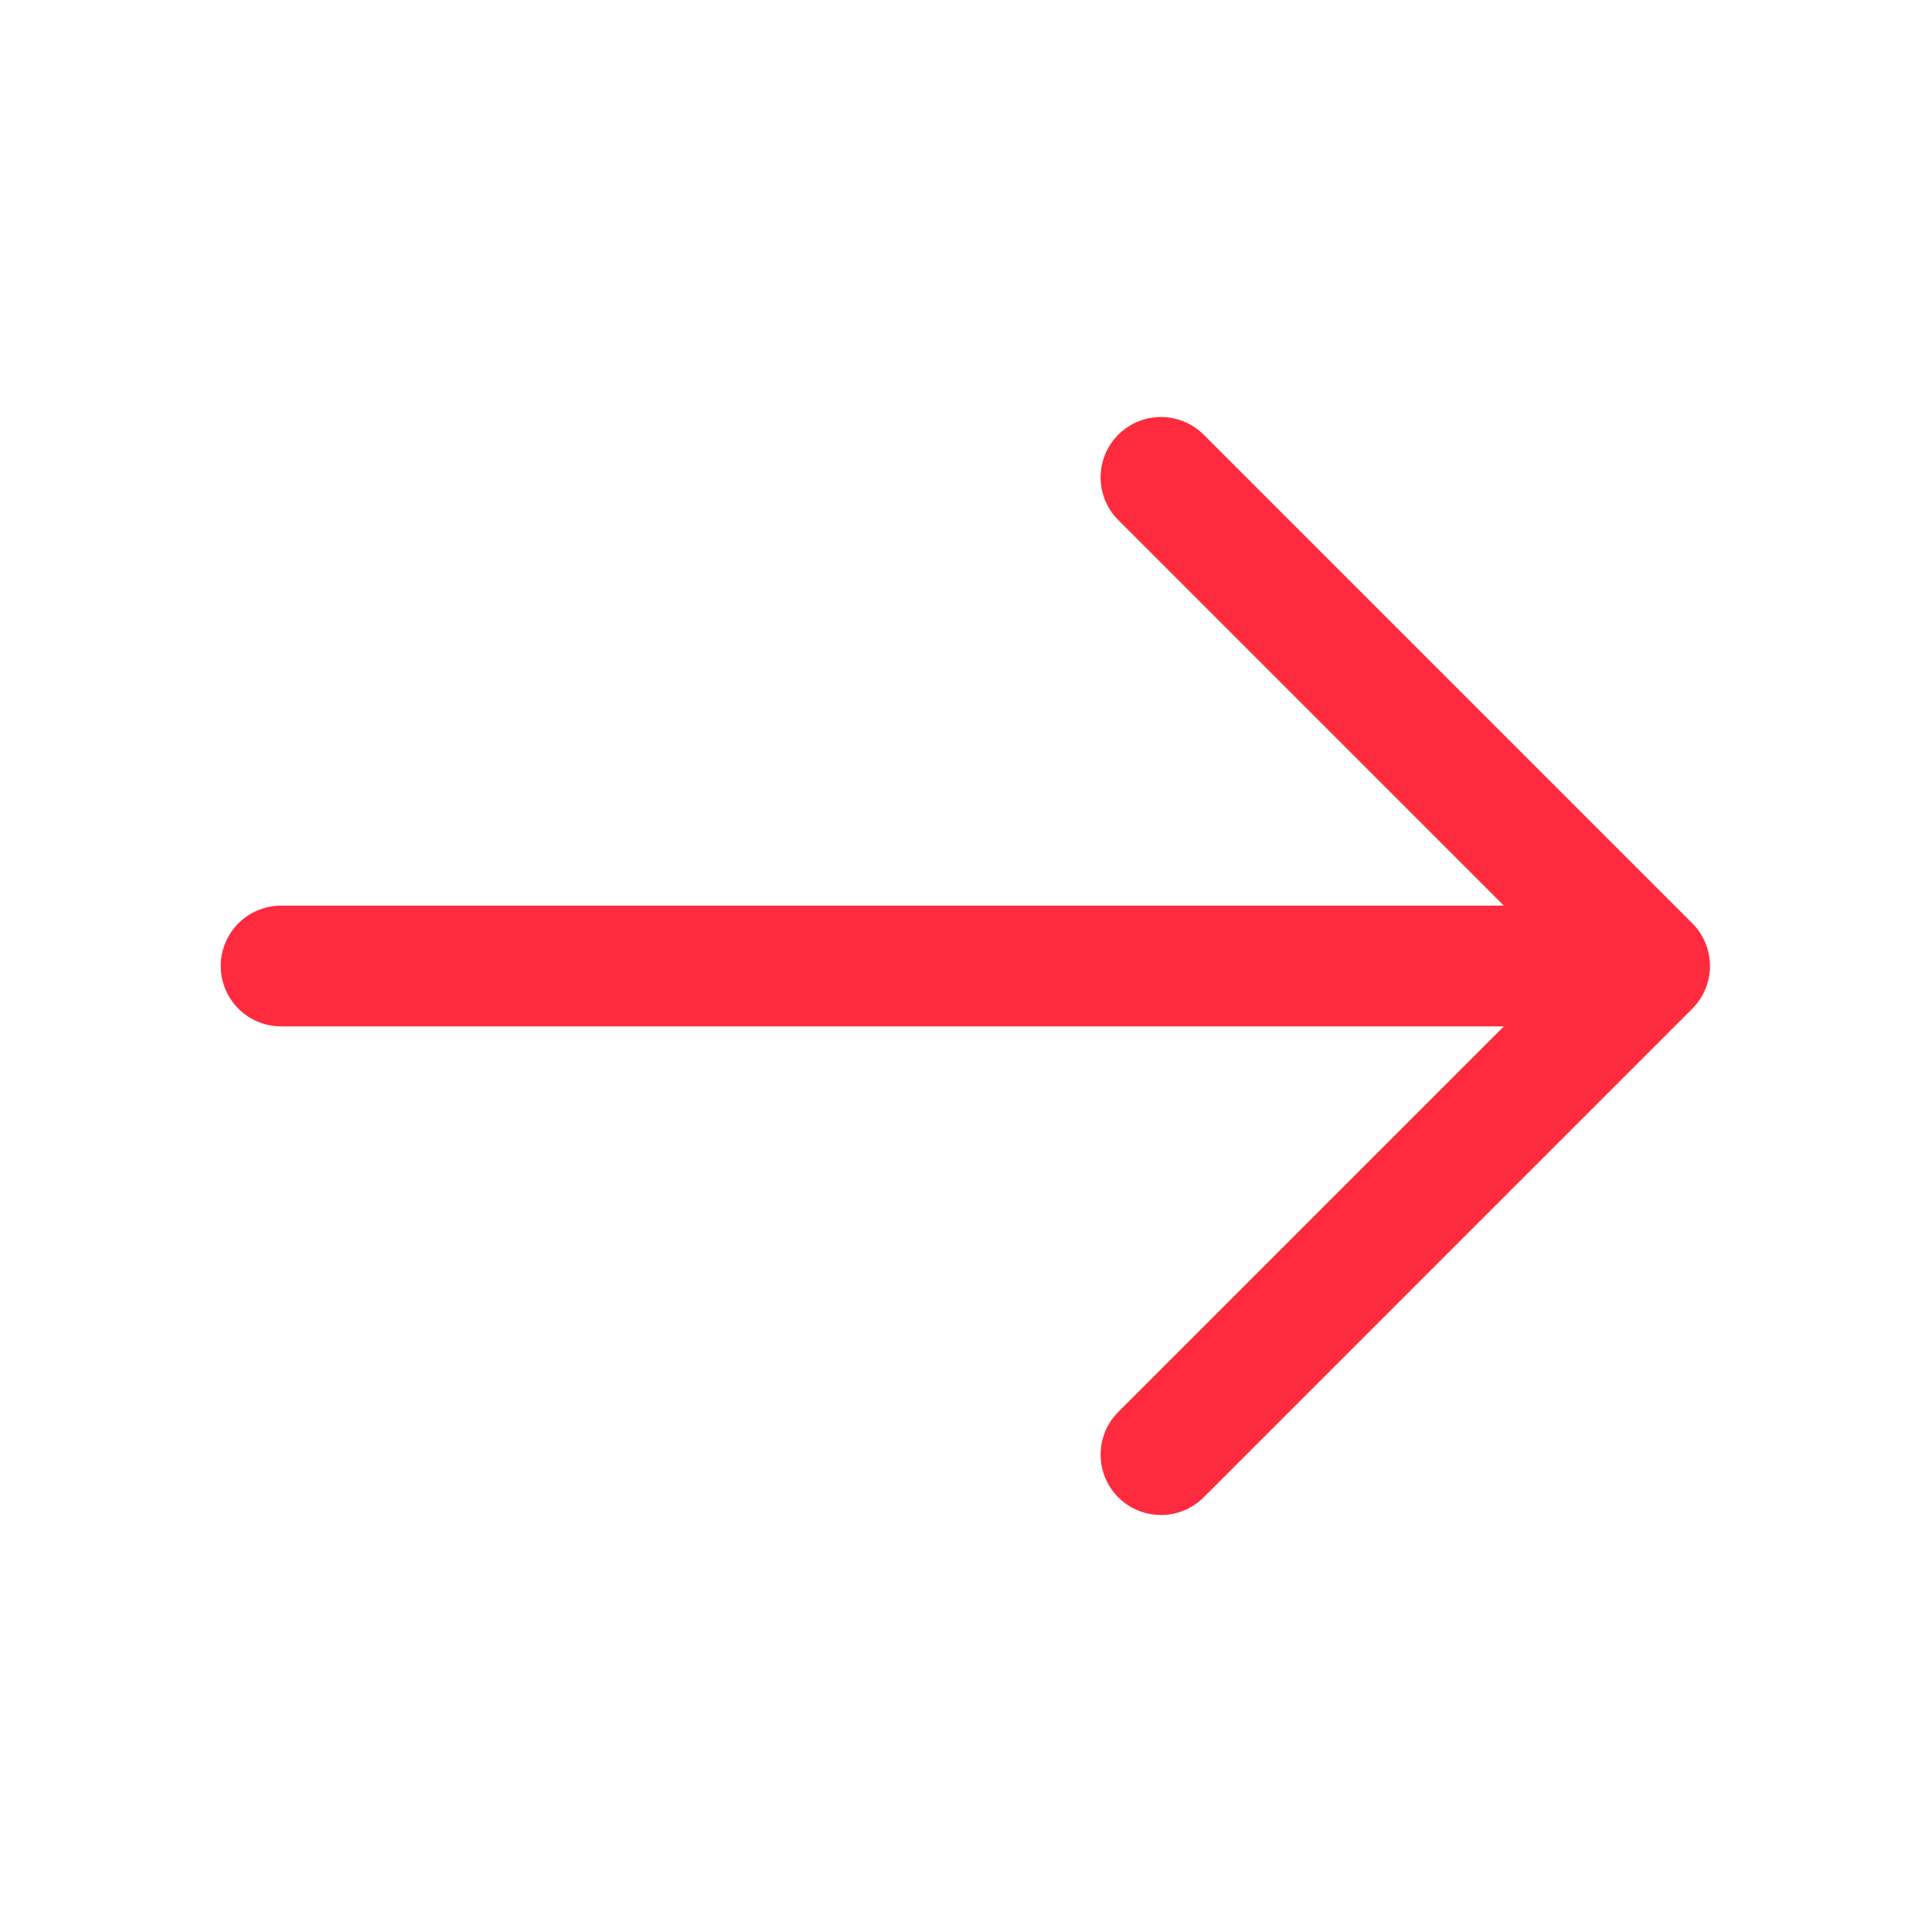 <svg width="24" height="24" viewBox="0 0 24 24" fill="none" xmlns="http://www.w3.org/2000/svg">
<path d="M14.422 5.93L20.492 12L14.422 18.07" stroke="#FE2B3E" stroke-width="1.5" stroke-miterlimit="10" stroke-linecap="round" stroke-linejoin="round"/>
<path d="M3.492 12H20.322" stroke="#FE2B3E" stroke-width="1.5" stroke-miterlimit="10" stroke-linecap="round" stroke-linejoin="round"/>
</svg>
